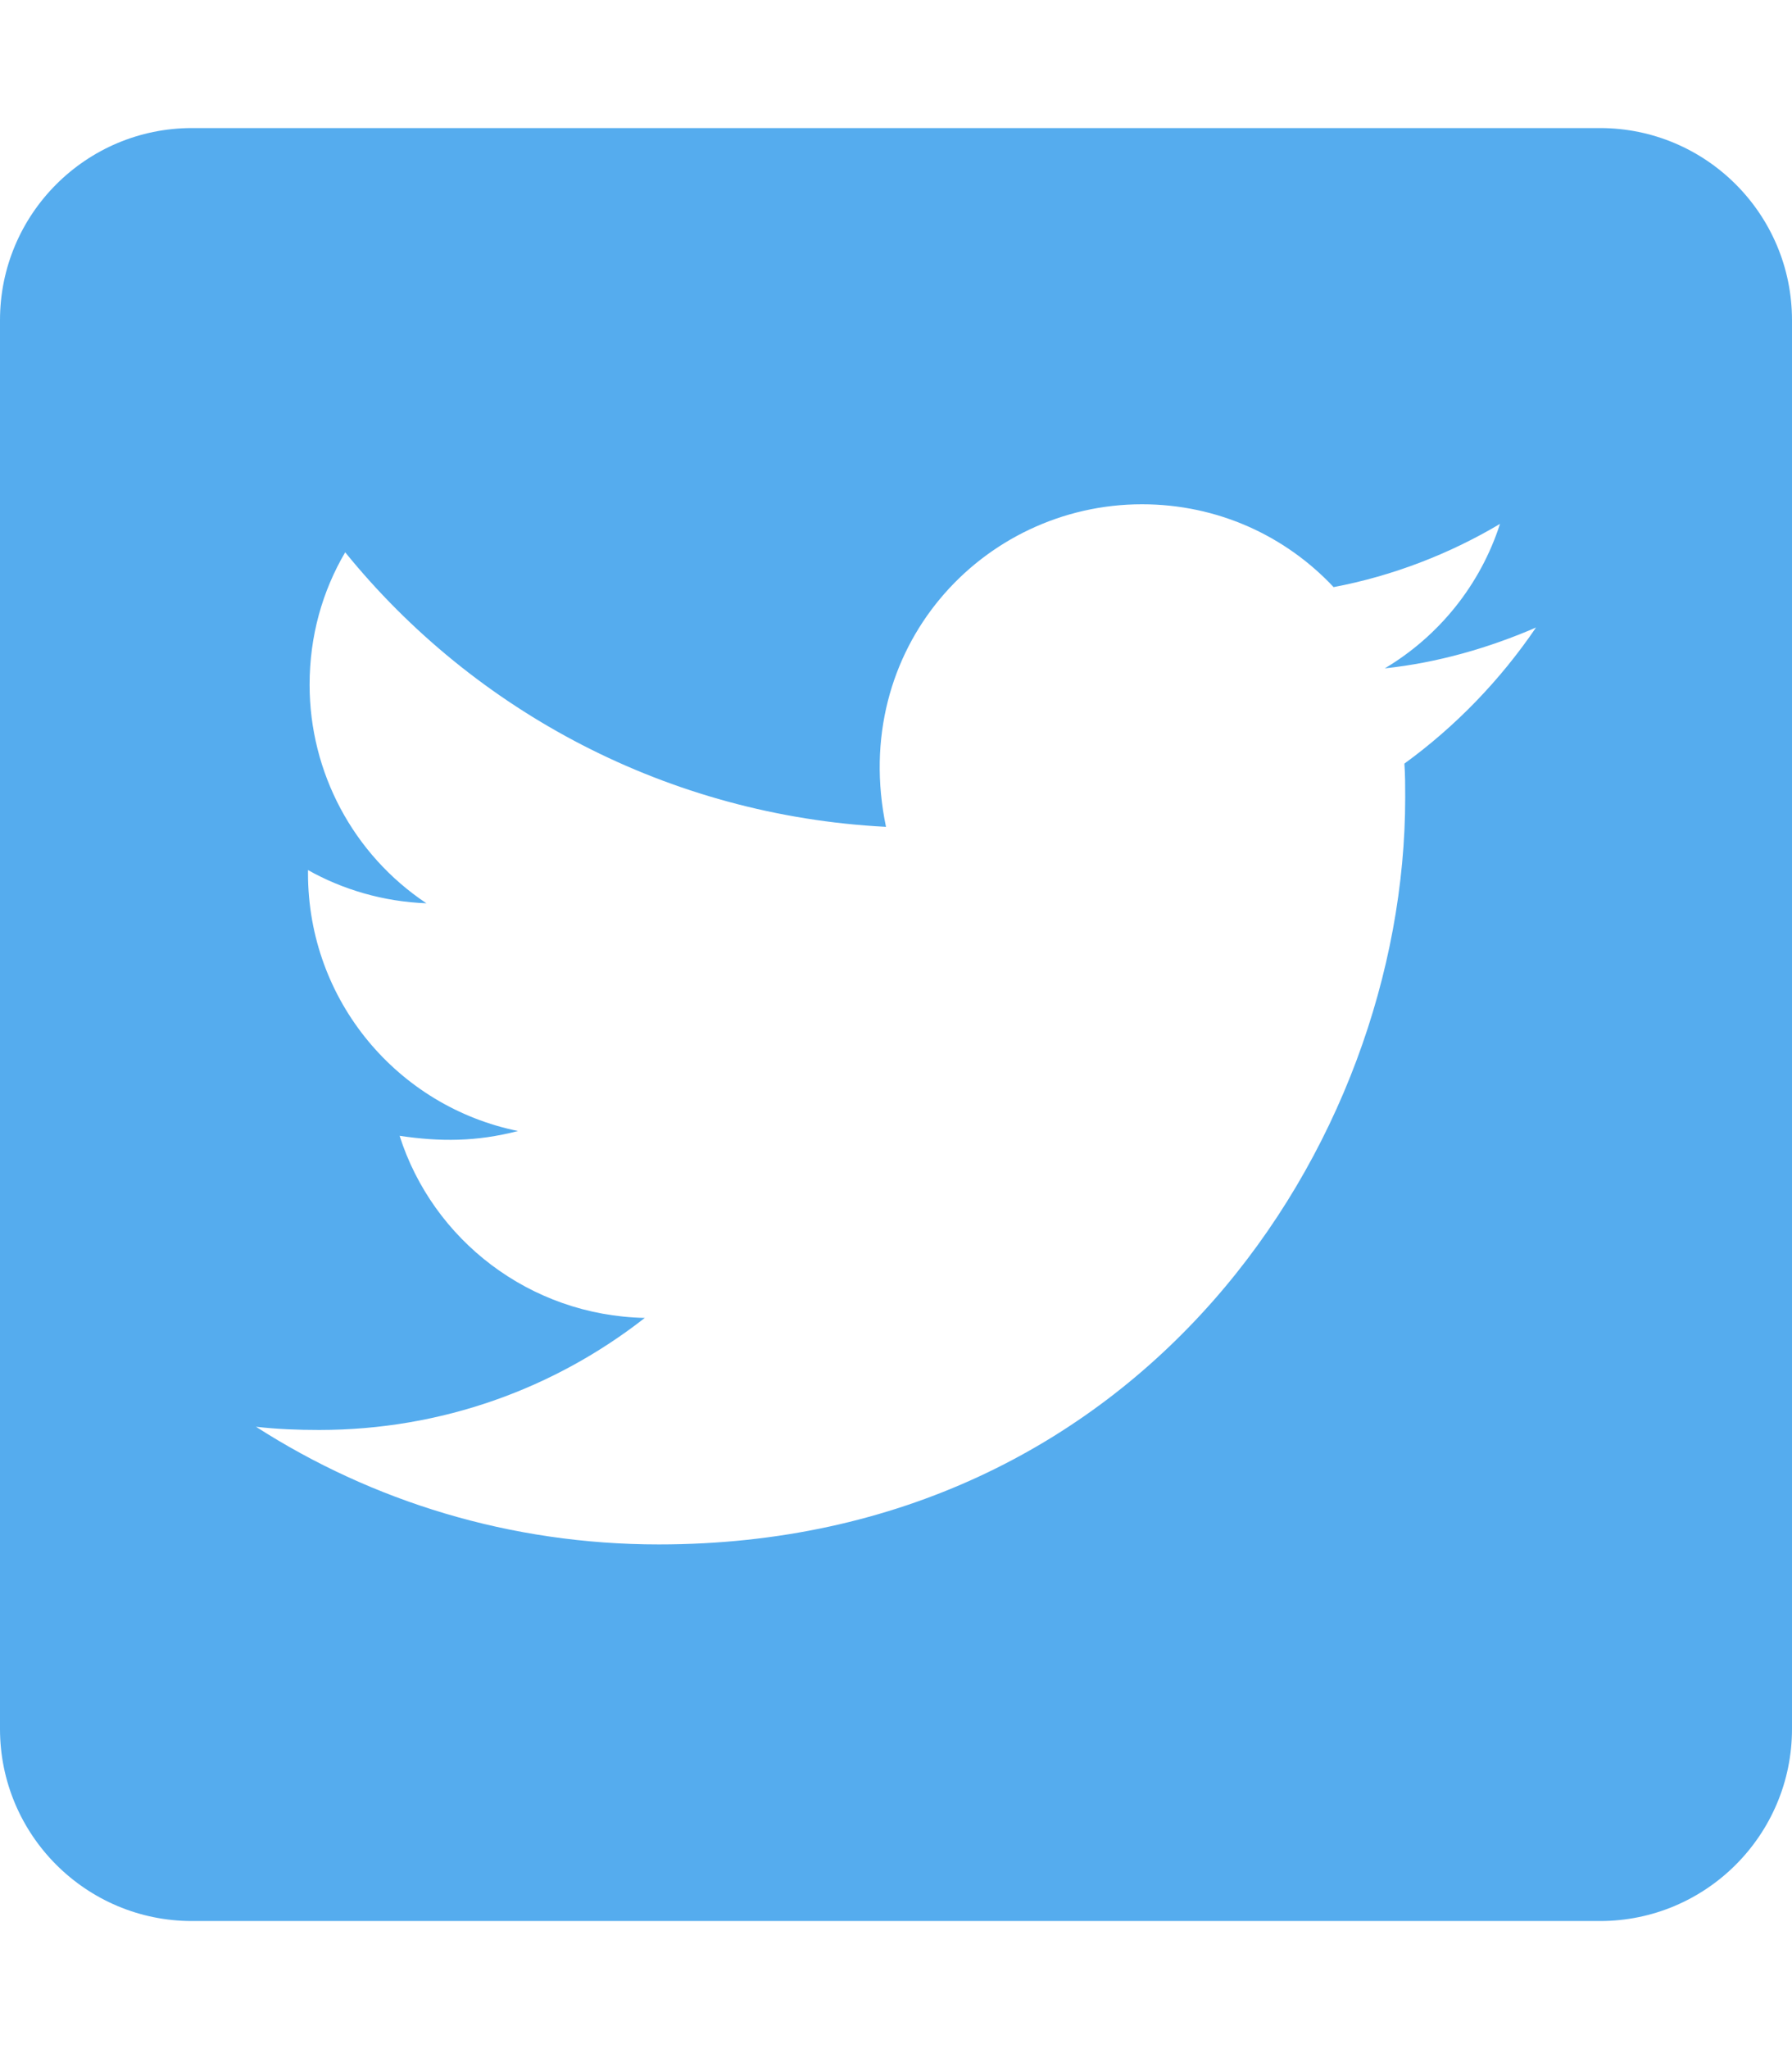 <?xml version="1.0" encoding="utf-8"?>
<!-- Generator: Adobe Illustrator 19.0.0, SVG Export Plug-In . SVG Version: 6.00 Build 0)  -->
<svg version="1.1" id="Capa_1" xmlns="http://www.w3.org/2000/svg" xmlns:xlink="http://www.w3.org/1999/xlink" x="0px" y="0px"
	 viewBox="-73 164.9 448 512" style="enable-background:new -73 164.9 448 512;" xml:space="preserve">
<path style="fill:#55ACEE;" d="M327,196.9H-25c-26.5,0-48,21.5-48,48v352c0,26.5,21.5,48,48,48h352c26.5,0,48-21.5,48-48v-352
	C375,218.4,353.5,196.9,327,196.9z M278.1,355.7c0.2,2.8,0.2,5.7,0.2,8.5c0,86.7-66,186.6-186.6,186.6C54.5,550.8,20,540-9,521.4
	c5.3,0.6,10.4,0.8,15.8,0.8c30.7,0,58.9-10.4,81.4-28c-28.8-0.6-53-19.5-61.3-45.5c10.1,1.5,19.2,1.5,29.6-1.2
	C26.5,441.4,4,415,4,383.1v-0.8c8.7,4.9,18.9,7.9,29.6,8.3C15.3,378.4,4.4,357.9,4.4,336c0-12.2,3.2-23.4,8.9-33.1
	c32.3,39.8,80.8,65.8,135.2,68.6c-9.3-44.5,24-80.6,64-80.6c18.9,0,35.9,7.9,47.9,20.7c14.8-2.8,29-8.3,41.6-15.8
	c-4.9,15.2-15.2,28-28.8,36.1c13.2-1.4,26-5.1,37.8-10.2C302.1,334.8,290.9,346.4,278.1,355.7z"/>
</svg>
